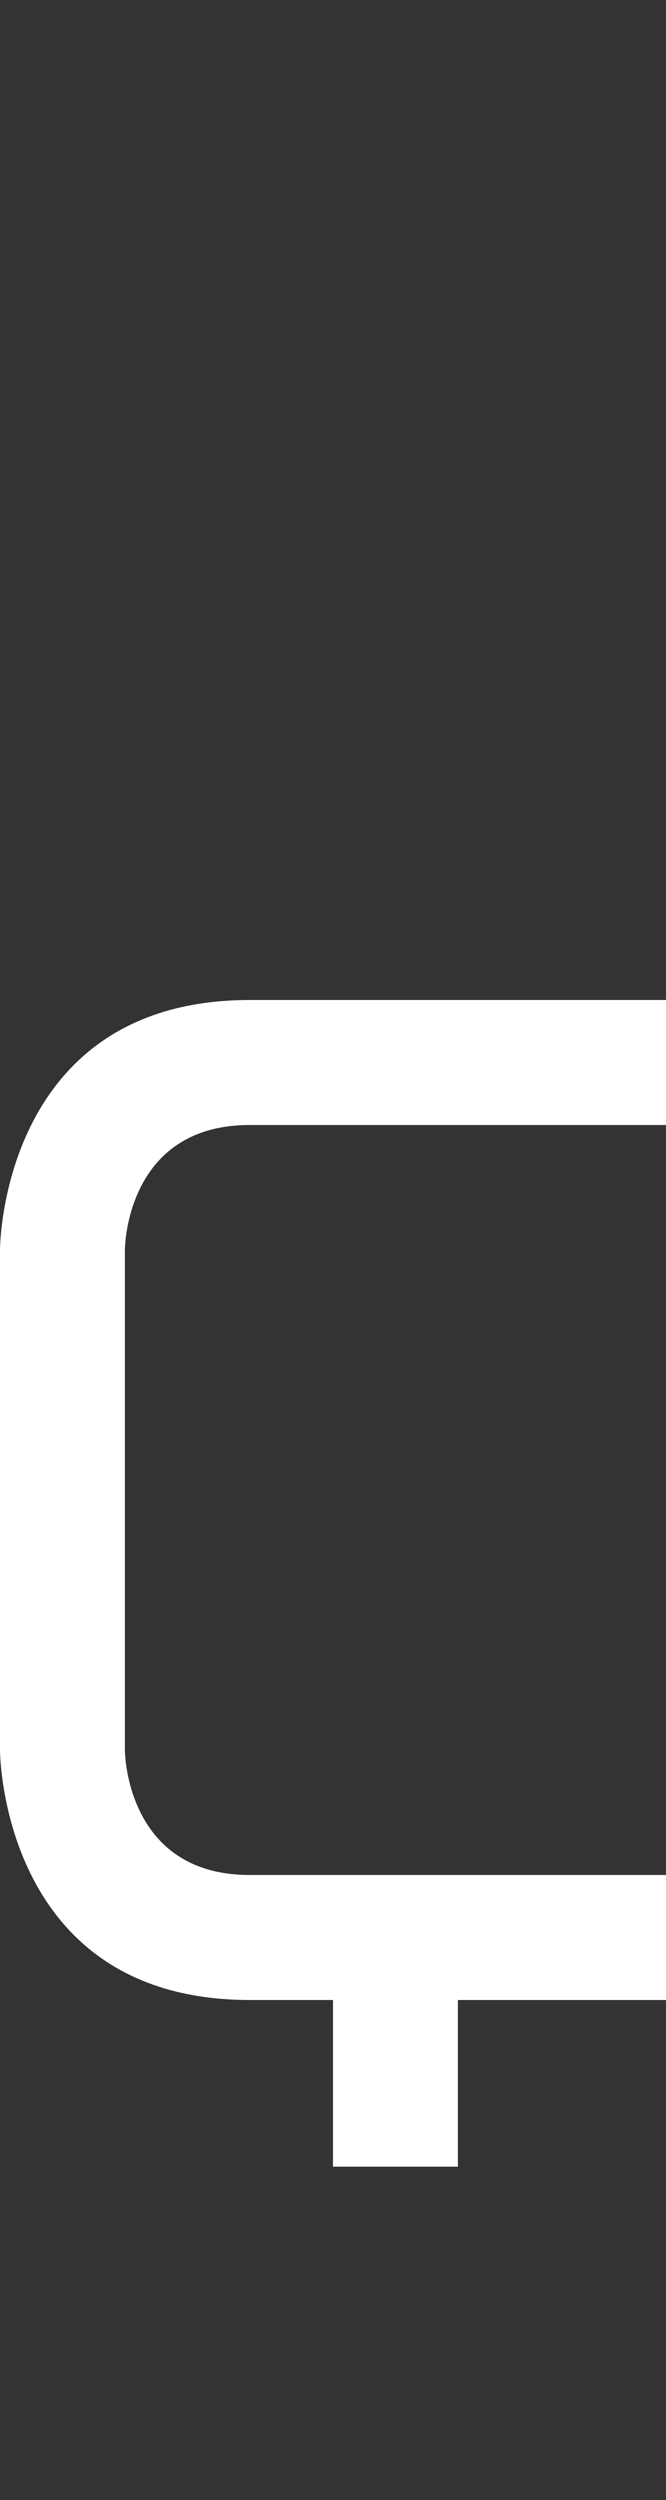 <svg width="4" height="15" viewBox="0 0 4 15" fill="none" xmlns="http://www.w3.org/2000/svg">
<rect x="0" y="0" width="4" height="15" fill="#333333" stroke="none"/>
<path d="M4 12V11.25H1.5C0.75 11.25 0.75 10.5 0.75 10.5V7.5C0.75 7.5 0.75 6.75 1.5 6.75H4V6H1.5C0 6 0 7.5 0 7.5V10.5C0 10.5 0 12 1.5 12H2V13H2.75V12H4Z" fill="white"/>
</svg>
